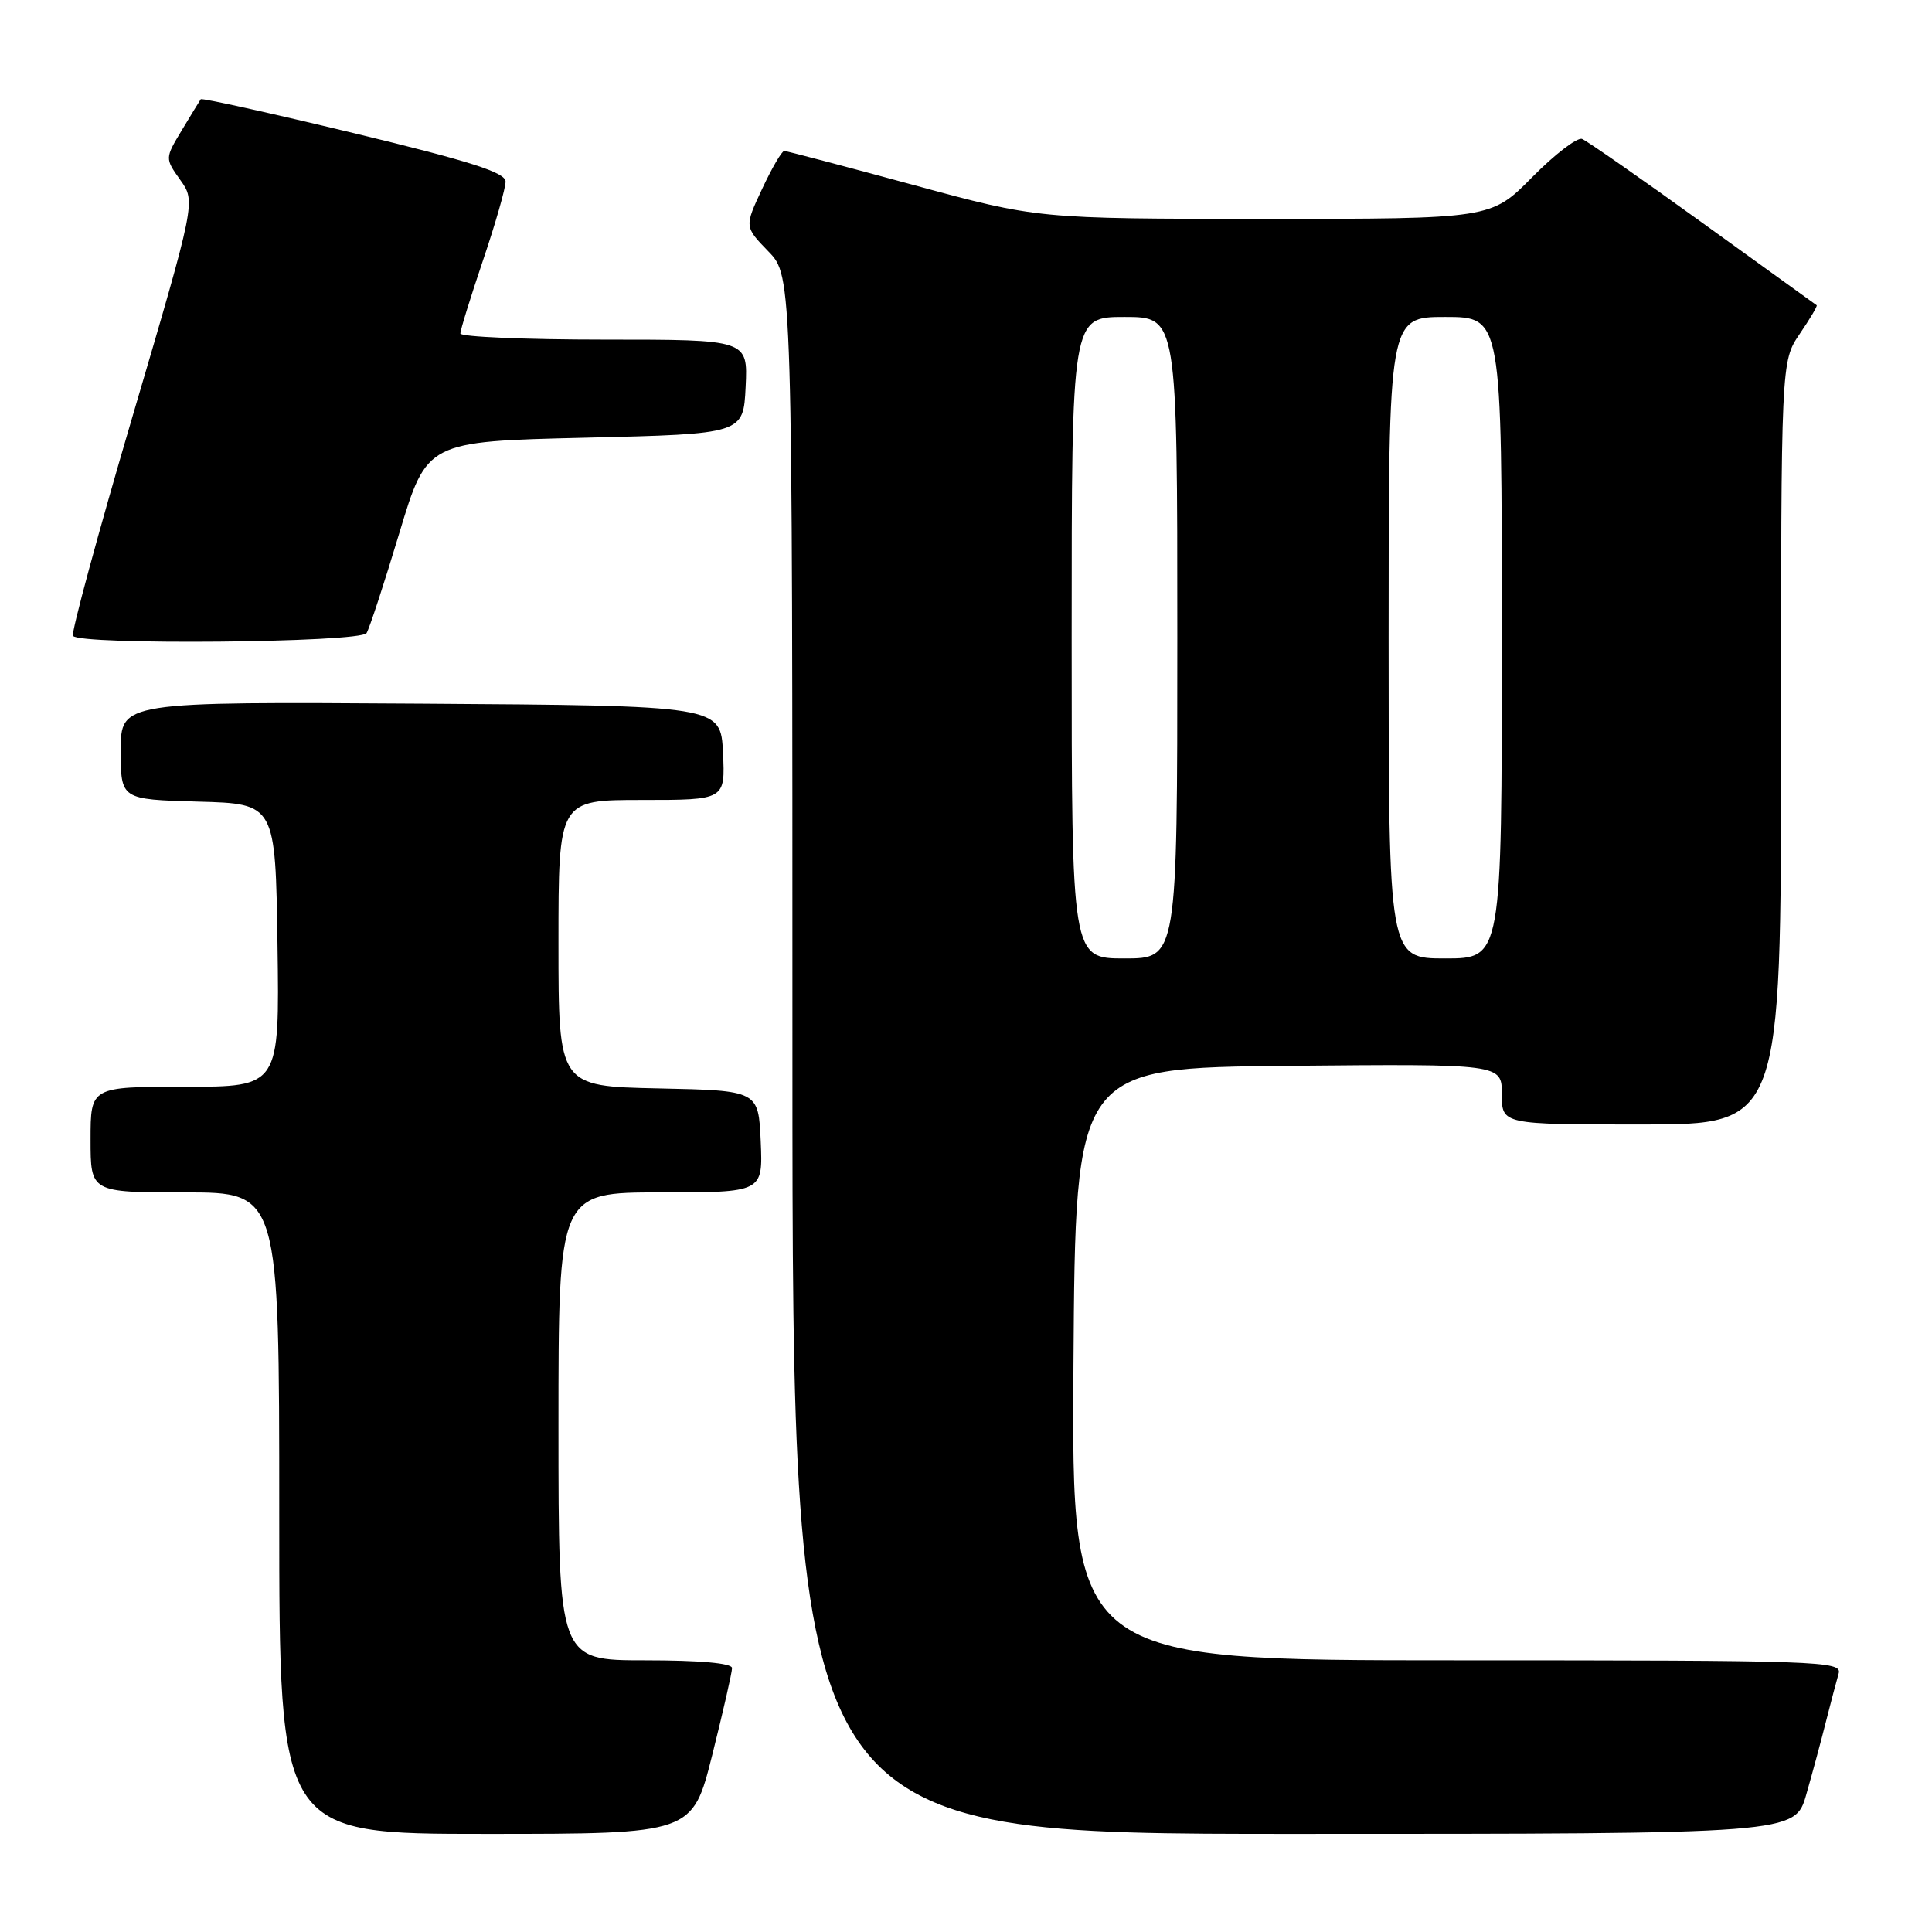 <?xml version="1.0" encoding="UTF-8" standalone="no"?>
<!DOCTYPE svg PUBLIC "-//W3C//DTD SVG 1.1//EN" "http://www.w3.org/Graphics/SVG/1.1/DTD/svg11.dtd" >
<svg xmlns="http://www.w3.org/2000/svg" xmlns:xlink="http://www.w3.org/1999/xlink" version="1.1" viewBox="0 0 256 256">
 <g >
 <path fill="currentColor"
d=" M 94.38 232.53 C 95.82 226.77 97.00 221.60 97.00 221.03 C 97.00 220.38 92.73 220.00 85.50 220.00 C 74.00 220.00 74.00 220.00 74.00 189.00 C 74.00 158.00 74.00 158.00 87.55 158.00 C 101.09 158.00 101.09 158.00 100.80 151.25 C 100.50 144.50 100.50 144.50 87.25 144.22 C 74.00 143.94 74.00 143.94 74.00 124.97 C 74.00 106.00 74.00 106.00 85.05 106.00 C 96.10 106.00 96.10 106.00 95.80 99.75 C 95.50 93.50 95.50 93.50 55.75 93.24 C 16.00 92.98 16.00 92.98 16.00 99.45 C 16.00 105.93 16.00 105.93 26.25 106.22 C 36.50 106.50 36.50 106.50 36.77 125.25 C 37.04 144.00 37.04 144.00 24.52 144.00 C 12.00 144.00 12.00 144.00 12.00 151.00 C 12.00 158.00 12.00 158.00 24.50 158.00 C 37.00 158.00 37.00 158.00 37.00 200.50 C 37.00 243.00 37.00 243.00 64.38 243.00 C 91.75 243.00 91.75 243.00 94.38 232.53 Z  M 239.35 237.75 C 240.18 234.86 241.36 230.47 241.98 228.00 C 242.61 225.53 243.35 222.71 243.63 221.75 C 244.11 220.10 241.23 220.00 193.06 220.00 C 141.98 220.00 141.98 220.00 142.24 180.75 C 142.50 141.50 142.50 141.50 170.75 141.23 C 199.00 140.97 199.00 140.97 199.00 144.98 C 199.00 149.00 199.00 149.00 217.50 149.00 C 236.00 149.00 236.00 149.00 236.00 98.45 C 236.00 47.89 236.00 47.89 238.47 44.25 C 239.83 42.25 240.85 40.54 240.72 40.45 C 240.60 40.37 233.82 35.47 225.65 29.58 C 217.48 23.68 210.27 18.66 209.63 18.41 C 208.99 18.17 206.01 20.45 203.02 23.48 C 197.57 29.00 197.57 29.00 167.53 29.00 C 137.50 28.99 137.50 28.99 121.00 24.50 C 111.92 22.03 104.24 20.01 103.92 20.00 C 103.60 20.00 102.28 22.26 100.99 25.02 C 98.64 30.04 98.64 30.04 101.82 33.32 C 105.00 36.60 105.00 36.60 105.00 139.80 C 105.00 243.00 105.00 243.00 171.43 243.00 C 237.86 243.00 237.86 243.00 239.35 237.75 Z  M 48.57 83.89 C 48.95 83.28 50.90 77.32 52.91 70.64 C 56.57 58.50 56.57 58.50 77.53 58.00 C 98.50 57.50 98.50 57.50 98.80 51.25 C 99.10 45.00 99.10 45.00 80.05 45.00 C 69.57 45.00 61.00 44.63 61.00 44.19 C 61.00 43.74 62.35 39.38 64.00 34.50 C 65.65 29.62 67.00 24.92 66.99 24.06 C 66.99 22.86 62.37 21.38 46.92 17.65 C 35.89 14.99 26.74 12.96 26.60 13.15 C 26.46 13.34 25.34 15.18 24.10 17.24 C 21.85 20.98 21.85 20.98 23.89 23.85 C 25.94 26.72 25.94 26.72 17.58 55.11 C 12.98 70.72 9.42 83.84 9.67 84.25 C 10.42 85.51 47.78 85.16 48.57 83.89 Z  M 142.00 84.50 C 142.00 42.00 142.00 42.00 149.00 42.00 C 156.00 42.00 156.00 42.00 156.00 84.50 C 156.00 127.00 156.00 127.00 149.00 127.00 C 142.00 127.00 142.00 127.00 142.00 84.50 Z  M 184.00 84.50 C 184.00 42.00 184.00 42.00 191.50 42.00 C 199.00 42.00 199.00 42.00 199.00 84.50 C 199.00 127.00 199.00 127.00 191.50 127.00 C 184.00 127.00 184.00 127.00 184.00 84.50 Z "/>
</g>
</svg>